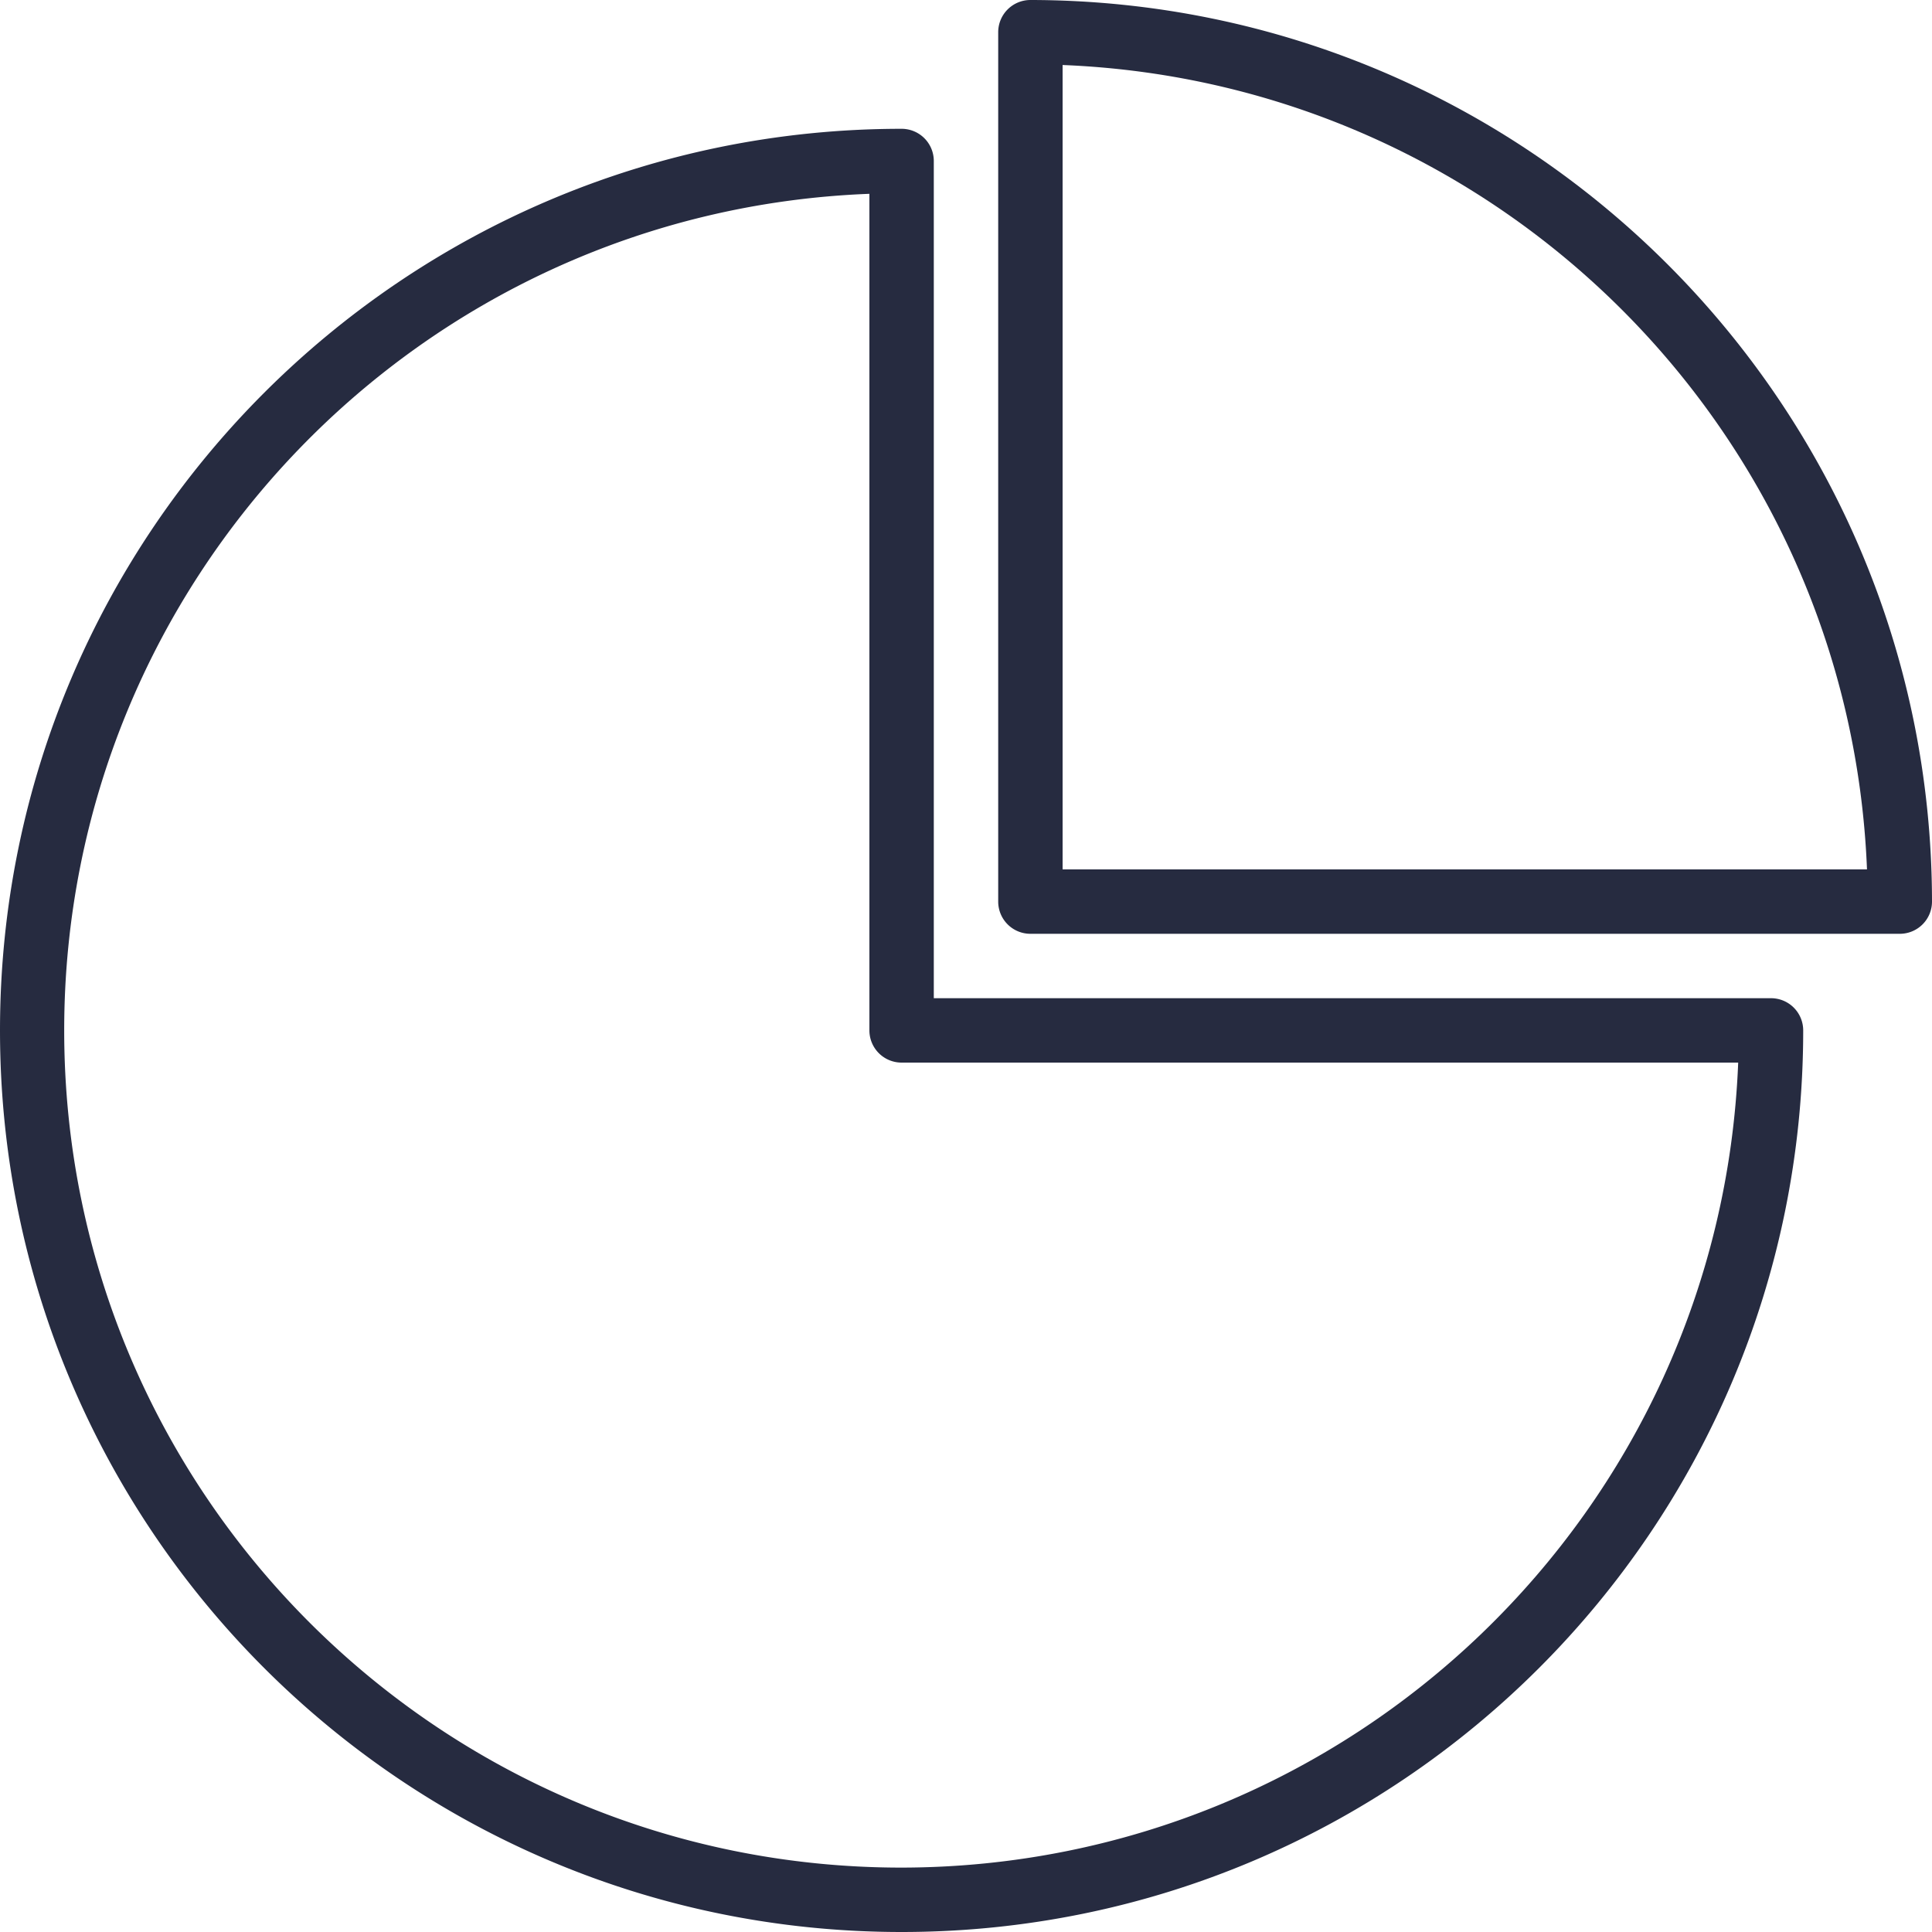 <svg xmlns="http://www.w3.org/2000/svg" version="1.1" width="512"
     height="512" x="0" y="0" viewBox="0 0 480 480" style="enable-background:new 0 0 512 512" xml:space="preserve"
     class=""><g><path d="M440 248H232V40a8 8 0 0 0-8-8C100.288 32 0 132.288 0 256s100.288 224 224 224 224-100.288 224-224a8 8 0 0 0-8-8zM224 464c-114.875.027-208.022-93.075-208.05-207.95C15.924 144.249 104.281 52.425 216 48.152V256a8 8 0 0 0 8 8h207.848C427.415 375.62 335.708 463.865 224 464z" fill="#262b40" opacity="1" data-original="#000000" class=""></path><path
        d="M256 0a8 8 0 0 0-8 8v216a8 8 0 0 0 8 8h216a8 8 0 0 0 8-8C479.859 100.347 379.653.141 256 0zm8 216V16.152C372.534 20.471 459.529 107.466 463.848 216H264z"
        fill="#262b40" opacity="1"></path></g></svg>